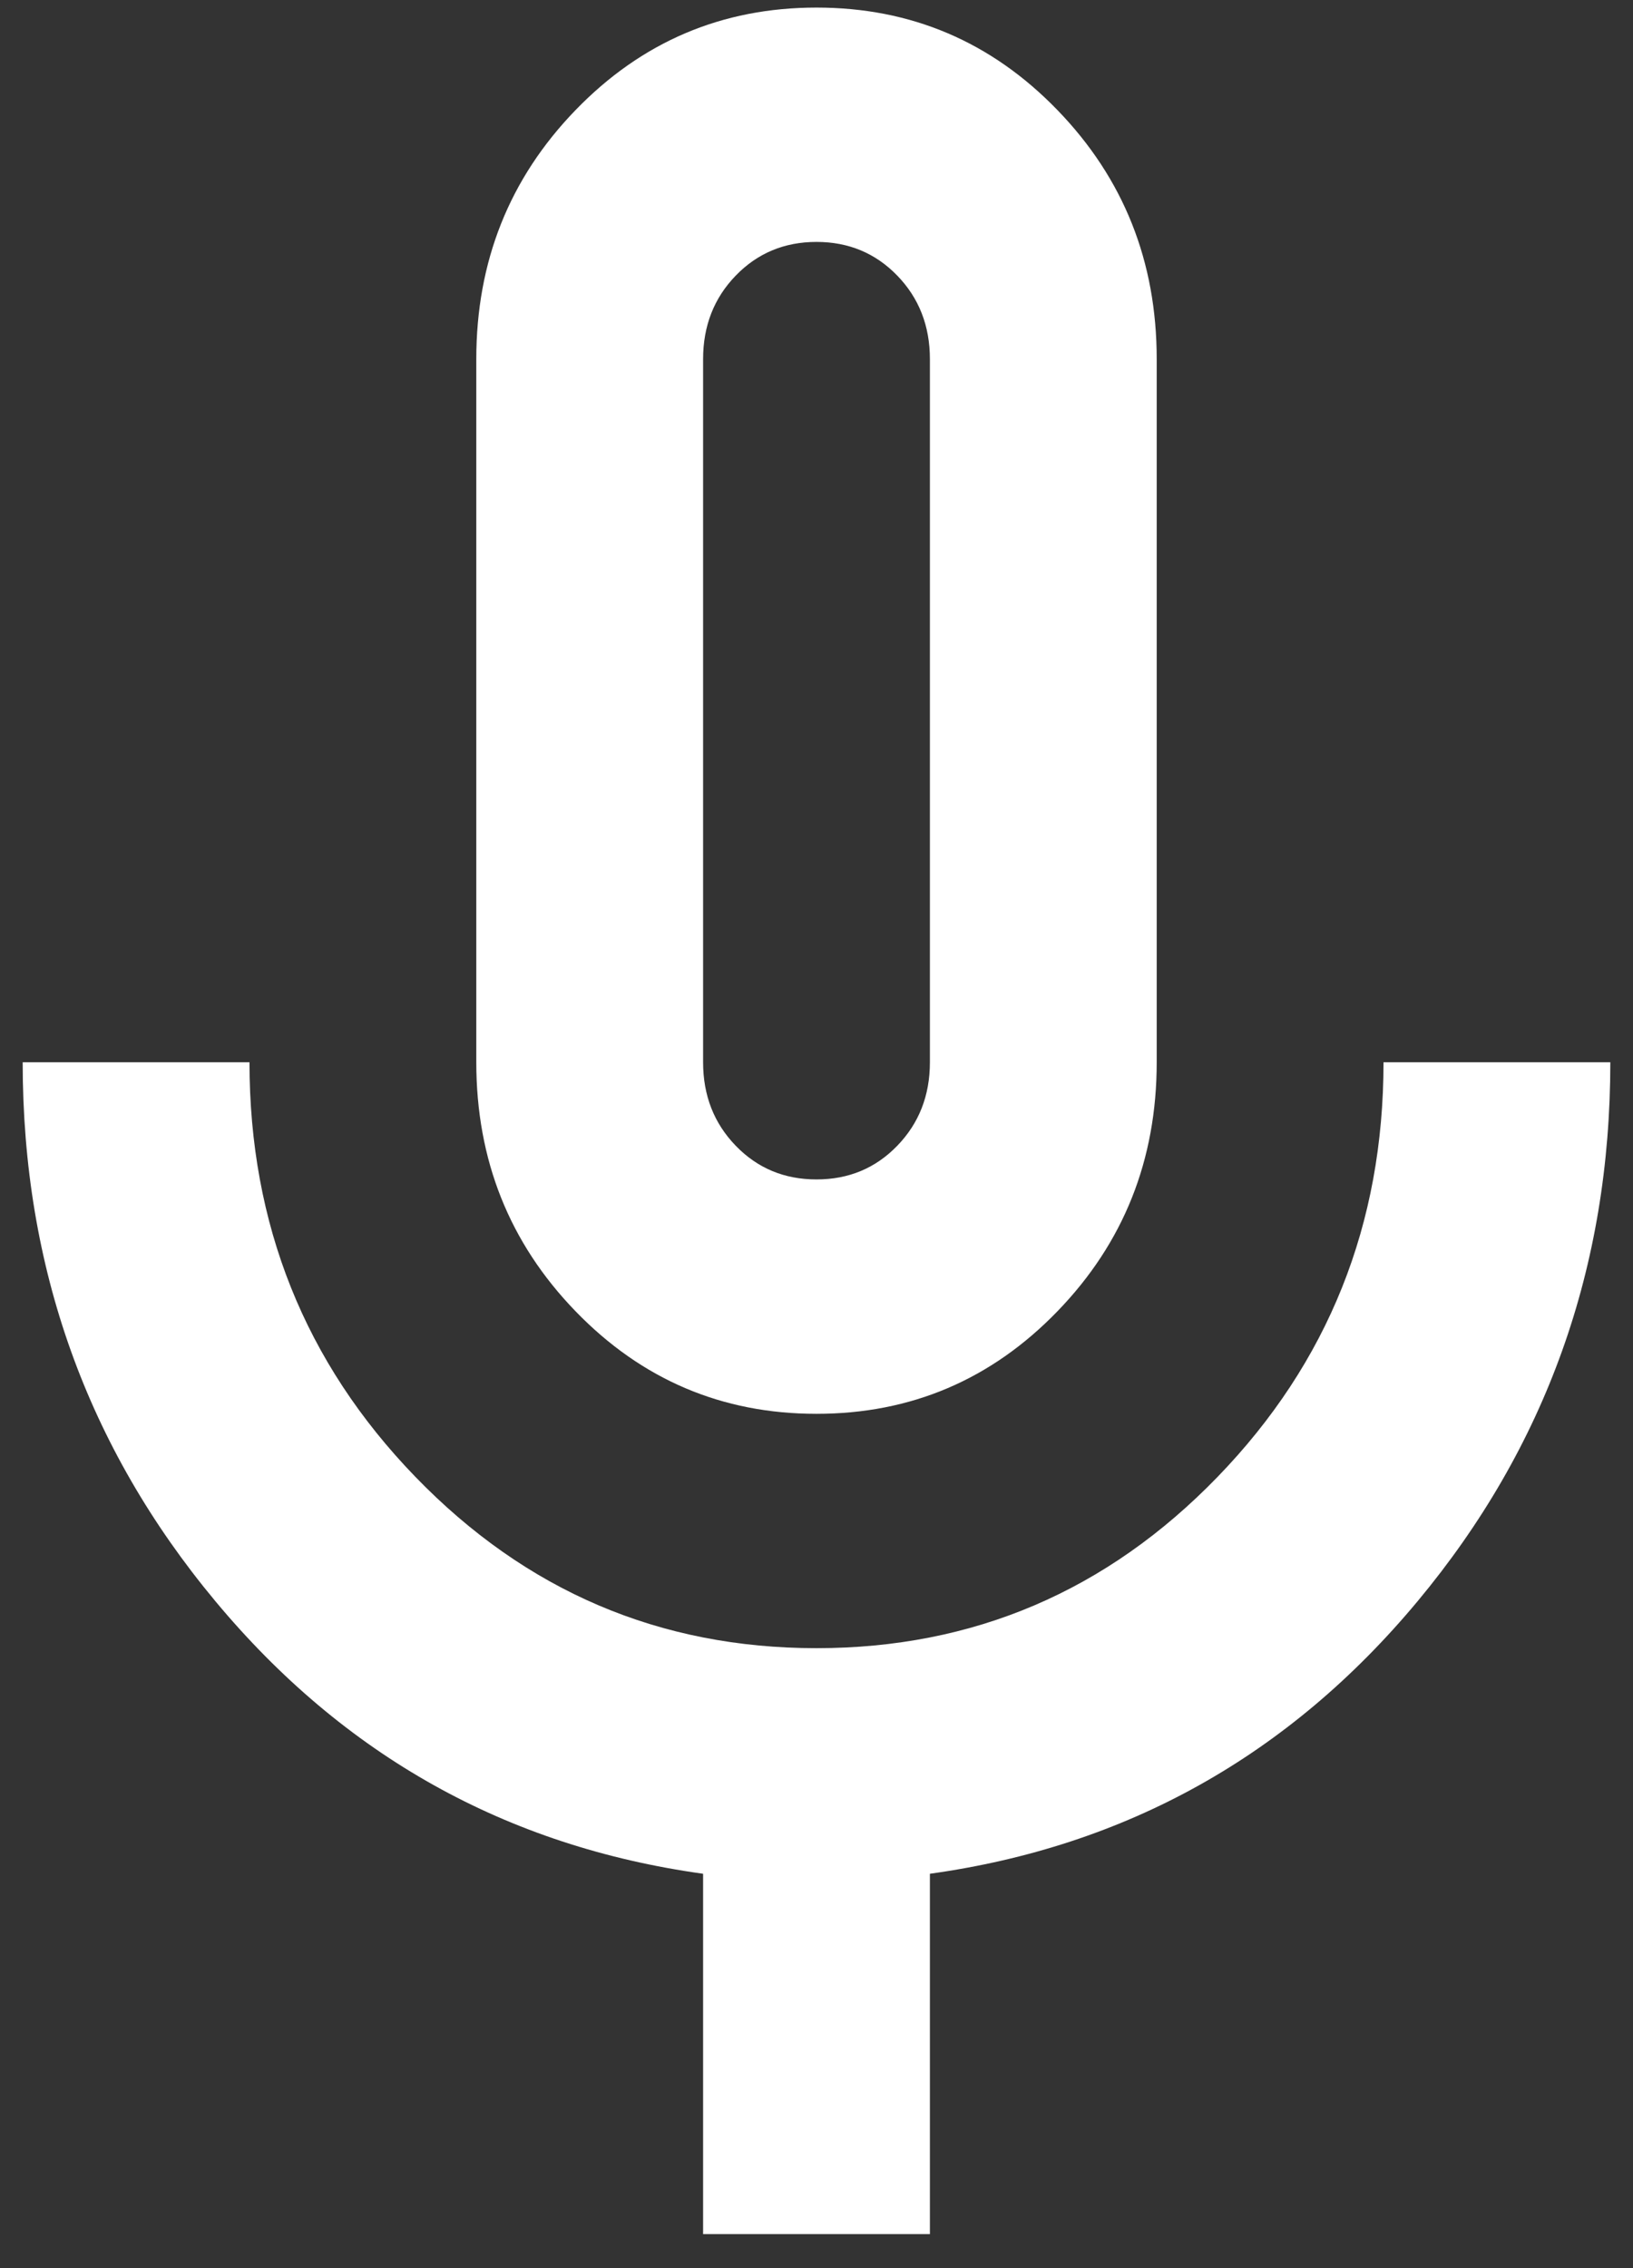 <svg width="36" height="50" viewBox="0 0 36 50" fill="none" xmlns="http://www.w3.org/2000/svg">
<rect x="0" y="0" width="36" height="50" fill="#333333" stroke="none"/>
<path d="M18 31.167C15.917 31.167 14.146 30.413 12.688 28.906C11.229 27.399 10.5 25.57 10.5 23.417V7.917C10.5 5.764 11.229 3.934 12.688 2.427C14.146 0.92 15.917 0.167 18 0.167C20.083 0.167 21.854 0.92 23.312 2.427C24.771 3.934 25.5 5.764 25.5 7.917V23.417C25.5 25.57 24.771 27.399 23.312 28.906C21.854 30.413 20.083 31.167 18 31.167ZM15.5 49.25V41.306C11.167 40.704 7.583 38.702 4.75 35.3C1.917 31.899 0.5 27.938 0.5 23.417H5.5C5.5 26.99 6.719 30.037 9.156 32.555C11.594 35.074 14.542 36.333 18 36.333C21.458 36.333 24.406 35.074 26.844 32.555C29.281 30.037 30.5 26.99 30.5 23.417H35.5C35.5 27.938 34.083 31.899 31.25 35.3C28.417 38.702 24.833 40.704 20.5 41.306V49.25H15.5ZM18 26C18.708 26 19.302 25.753 19.781 25.257C20.26 24.762 20.5 24.149 20.5 23.417V7.917C20.5 7.185 20.26 6.571 19.781 6.076C19.302 5.581 18.708 5.333 18 5.333C17.292 5.333 16.698 5.581 16.219 6.076C15.74 6.571 15.5 7.185 15.5 7.917V23.417C15.5 24.149 15.74 24.762 16.219 25.257C16.698 25.753 17.292 26 18 26Z" fill="white"/>
</svg>

